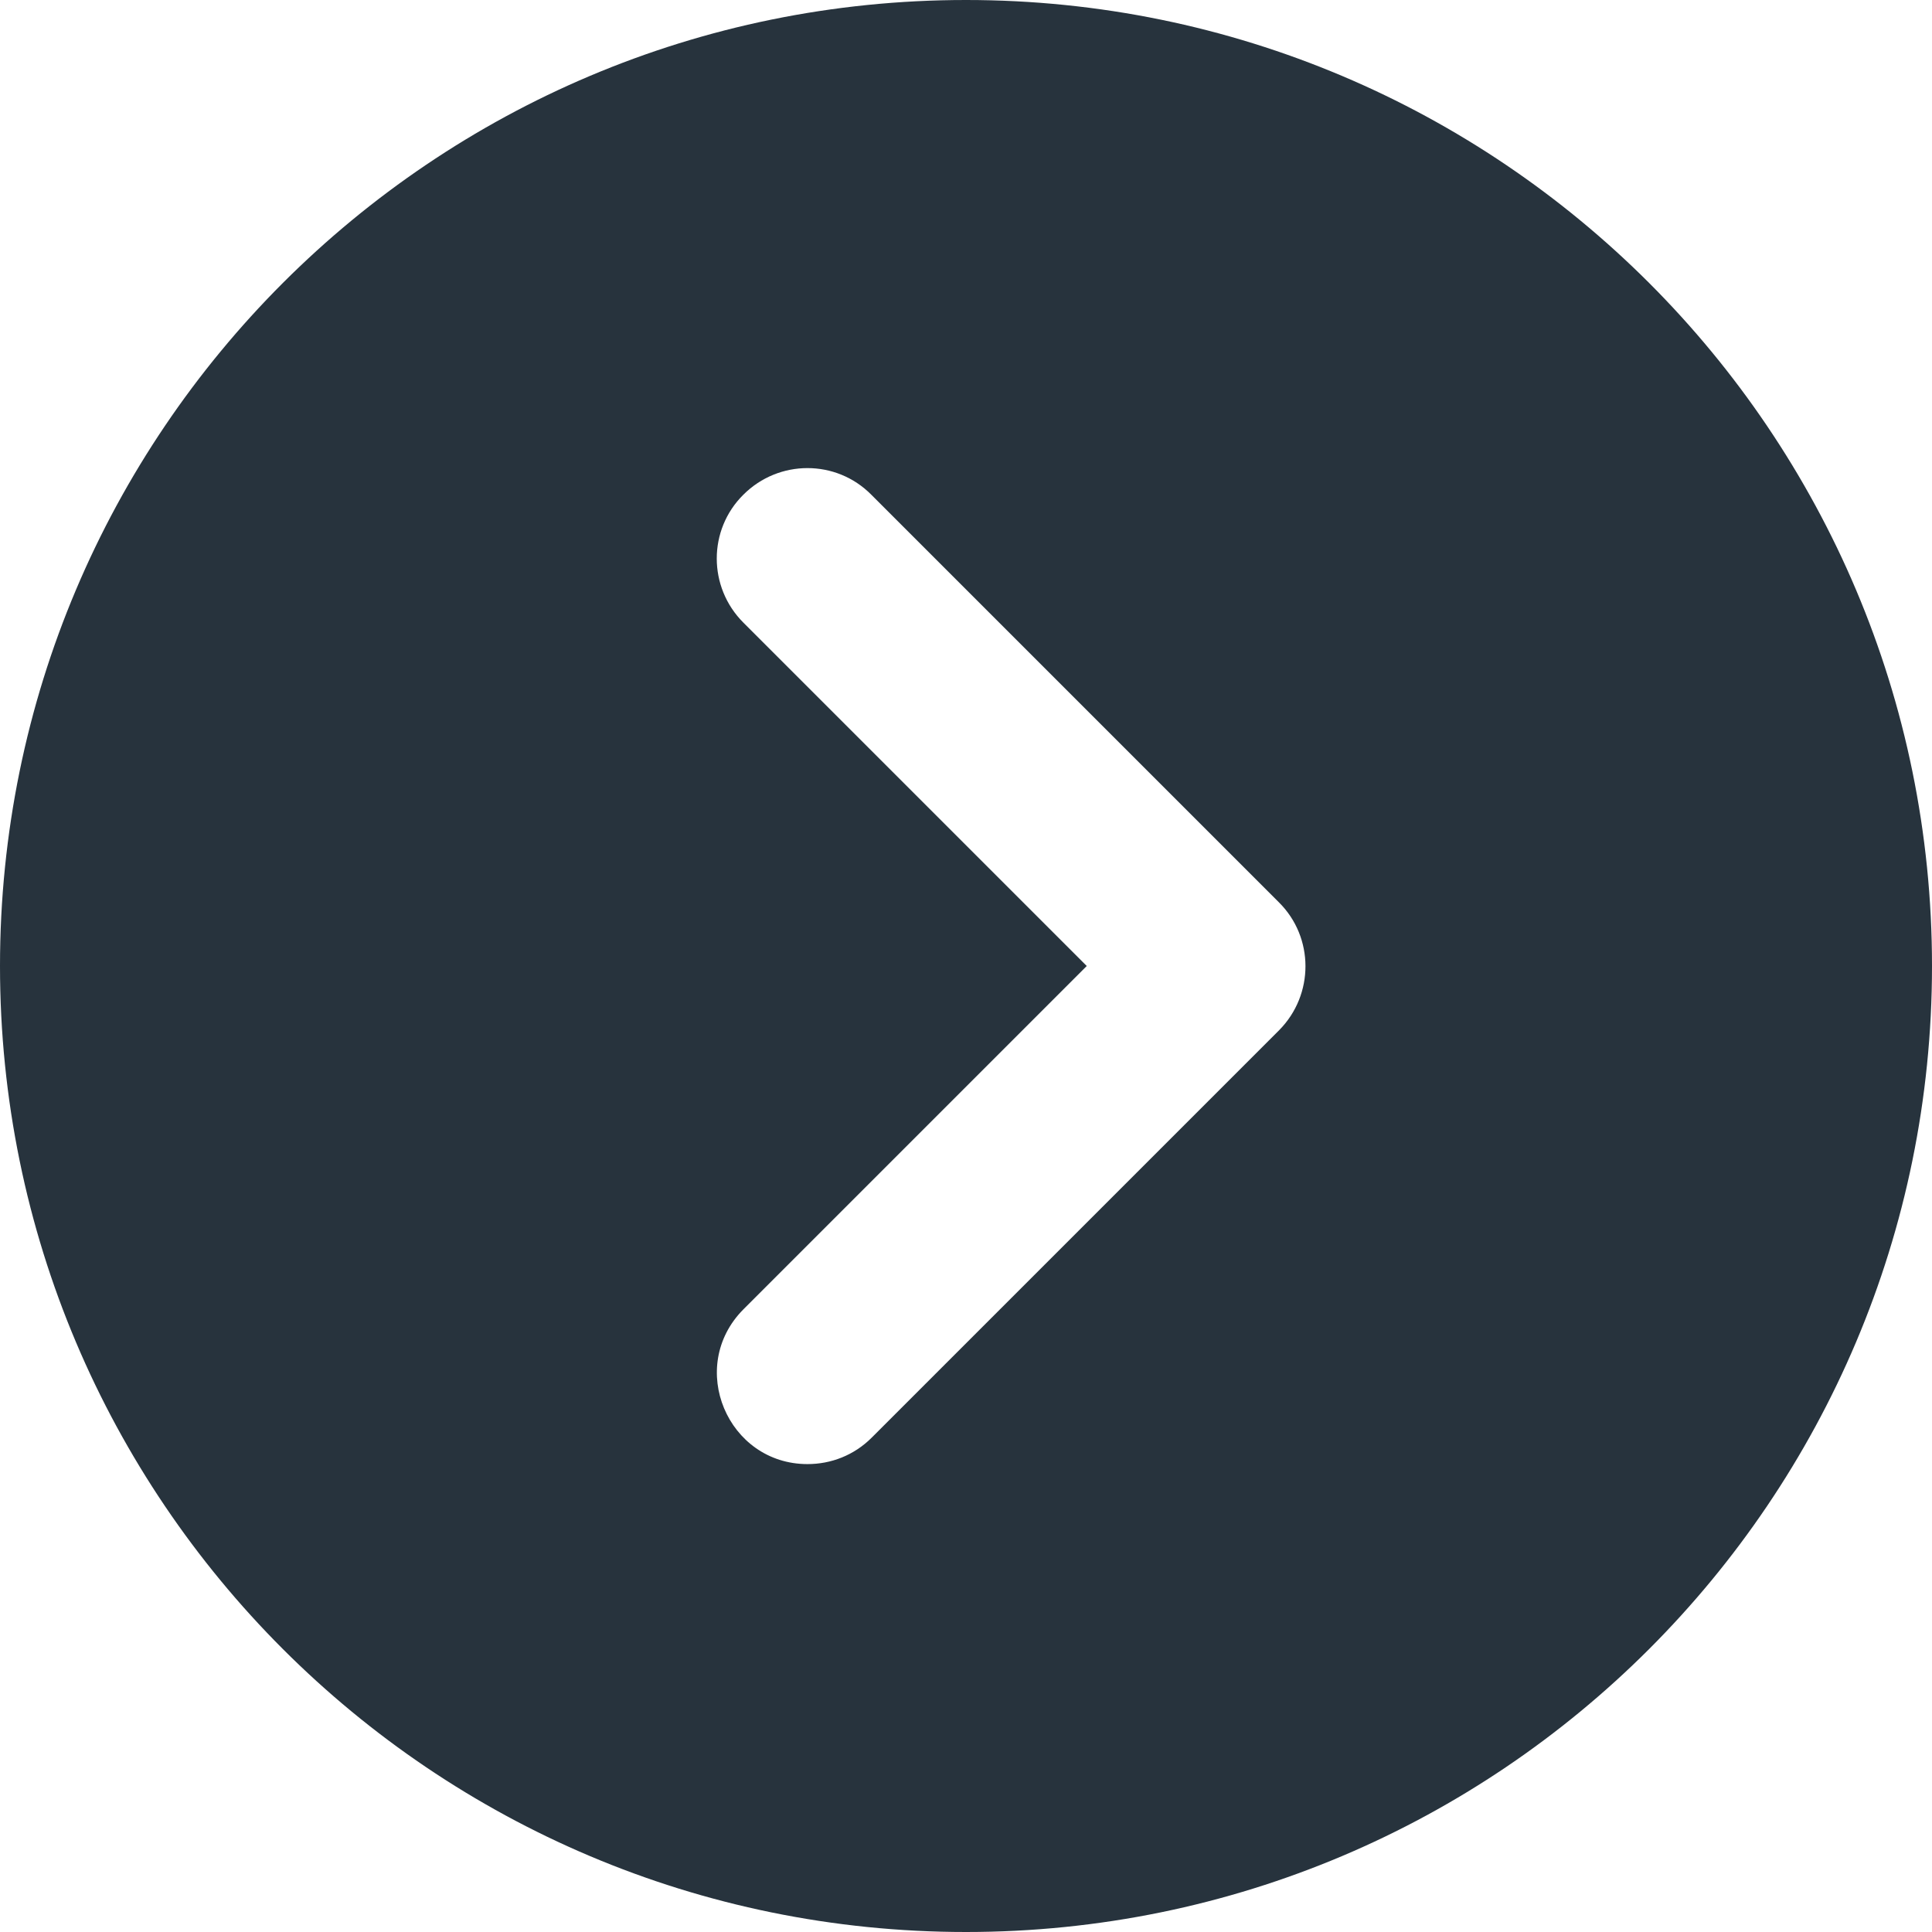 <?xml version="1.0" encoding="utf-8"?>
<!-- Generator: Adobe Illustrator 23.0.2, SVG Export Plug-In . SVG Version: 6.00 Build 0)  -->
<svg version="1.1" id="Layer_1" xmlns="http://www.w3.org/2000/svg" xmlns:xlink="http://www.w3.org/1999/xlink" x="0px" y="0px"
	 viewBox="0 0 512 512" style="enable-background:new 0 0 512 512;" xml:space="preserve">
<style type="text/css">
	.st0{fill:#27333D;}
</style>
<path class="st0" d="M256,0C114.6,0,0,114.6,0,256s114.6,256,256,256s256-114.6,256-256S397.4,0,256,0z M339,273L231,381
	c-4.7,4.7-10.8,7-17,7c-21.2,0-32.1-25.8-17-41l91-91l-91-91c-9.4-9.4-9.4-24.6,0-33.9c9.4-9.4,24.6-9.4,33.9,0l108,108
	C348.3,248.4,348.3,263.6,339,273L339,273z"/>
</svg>
